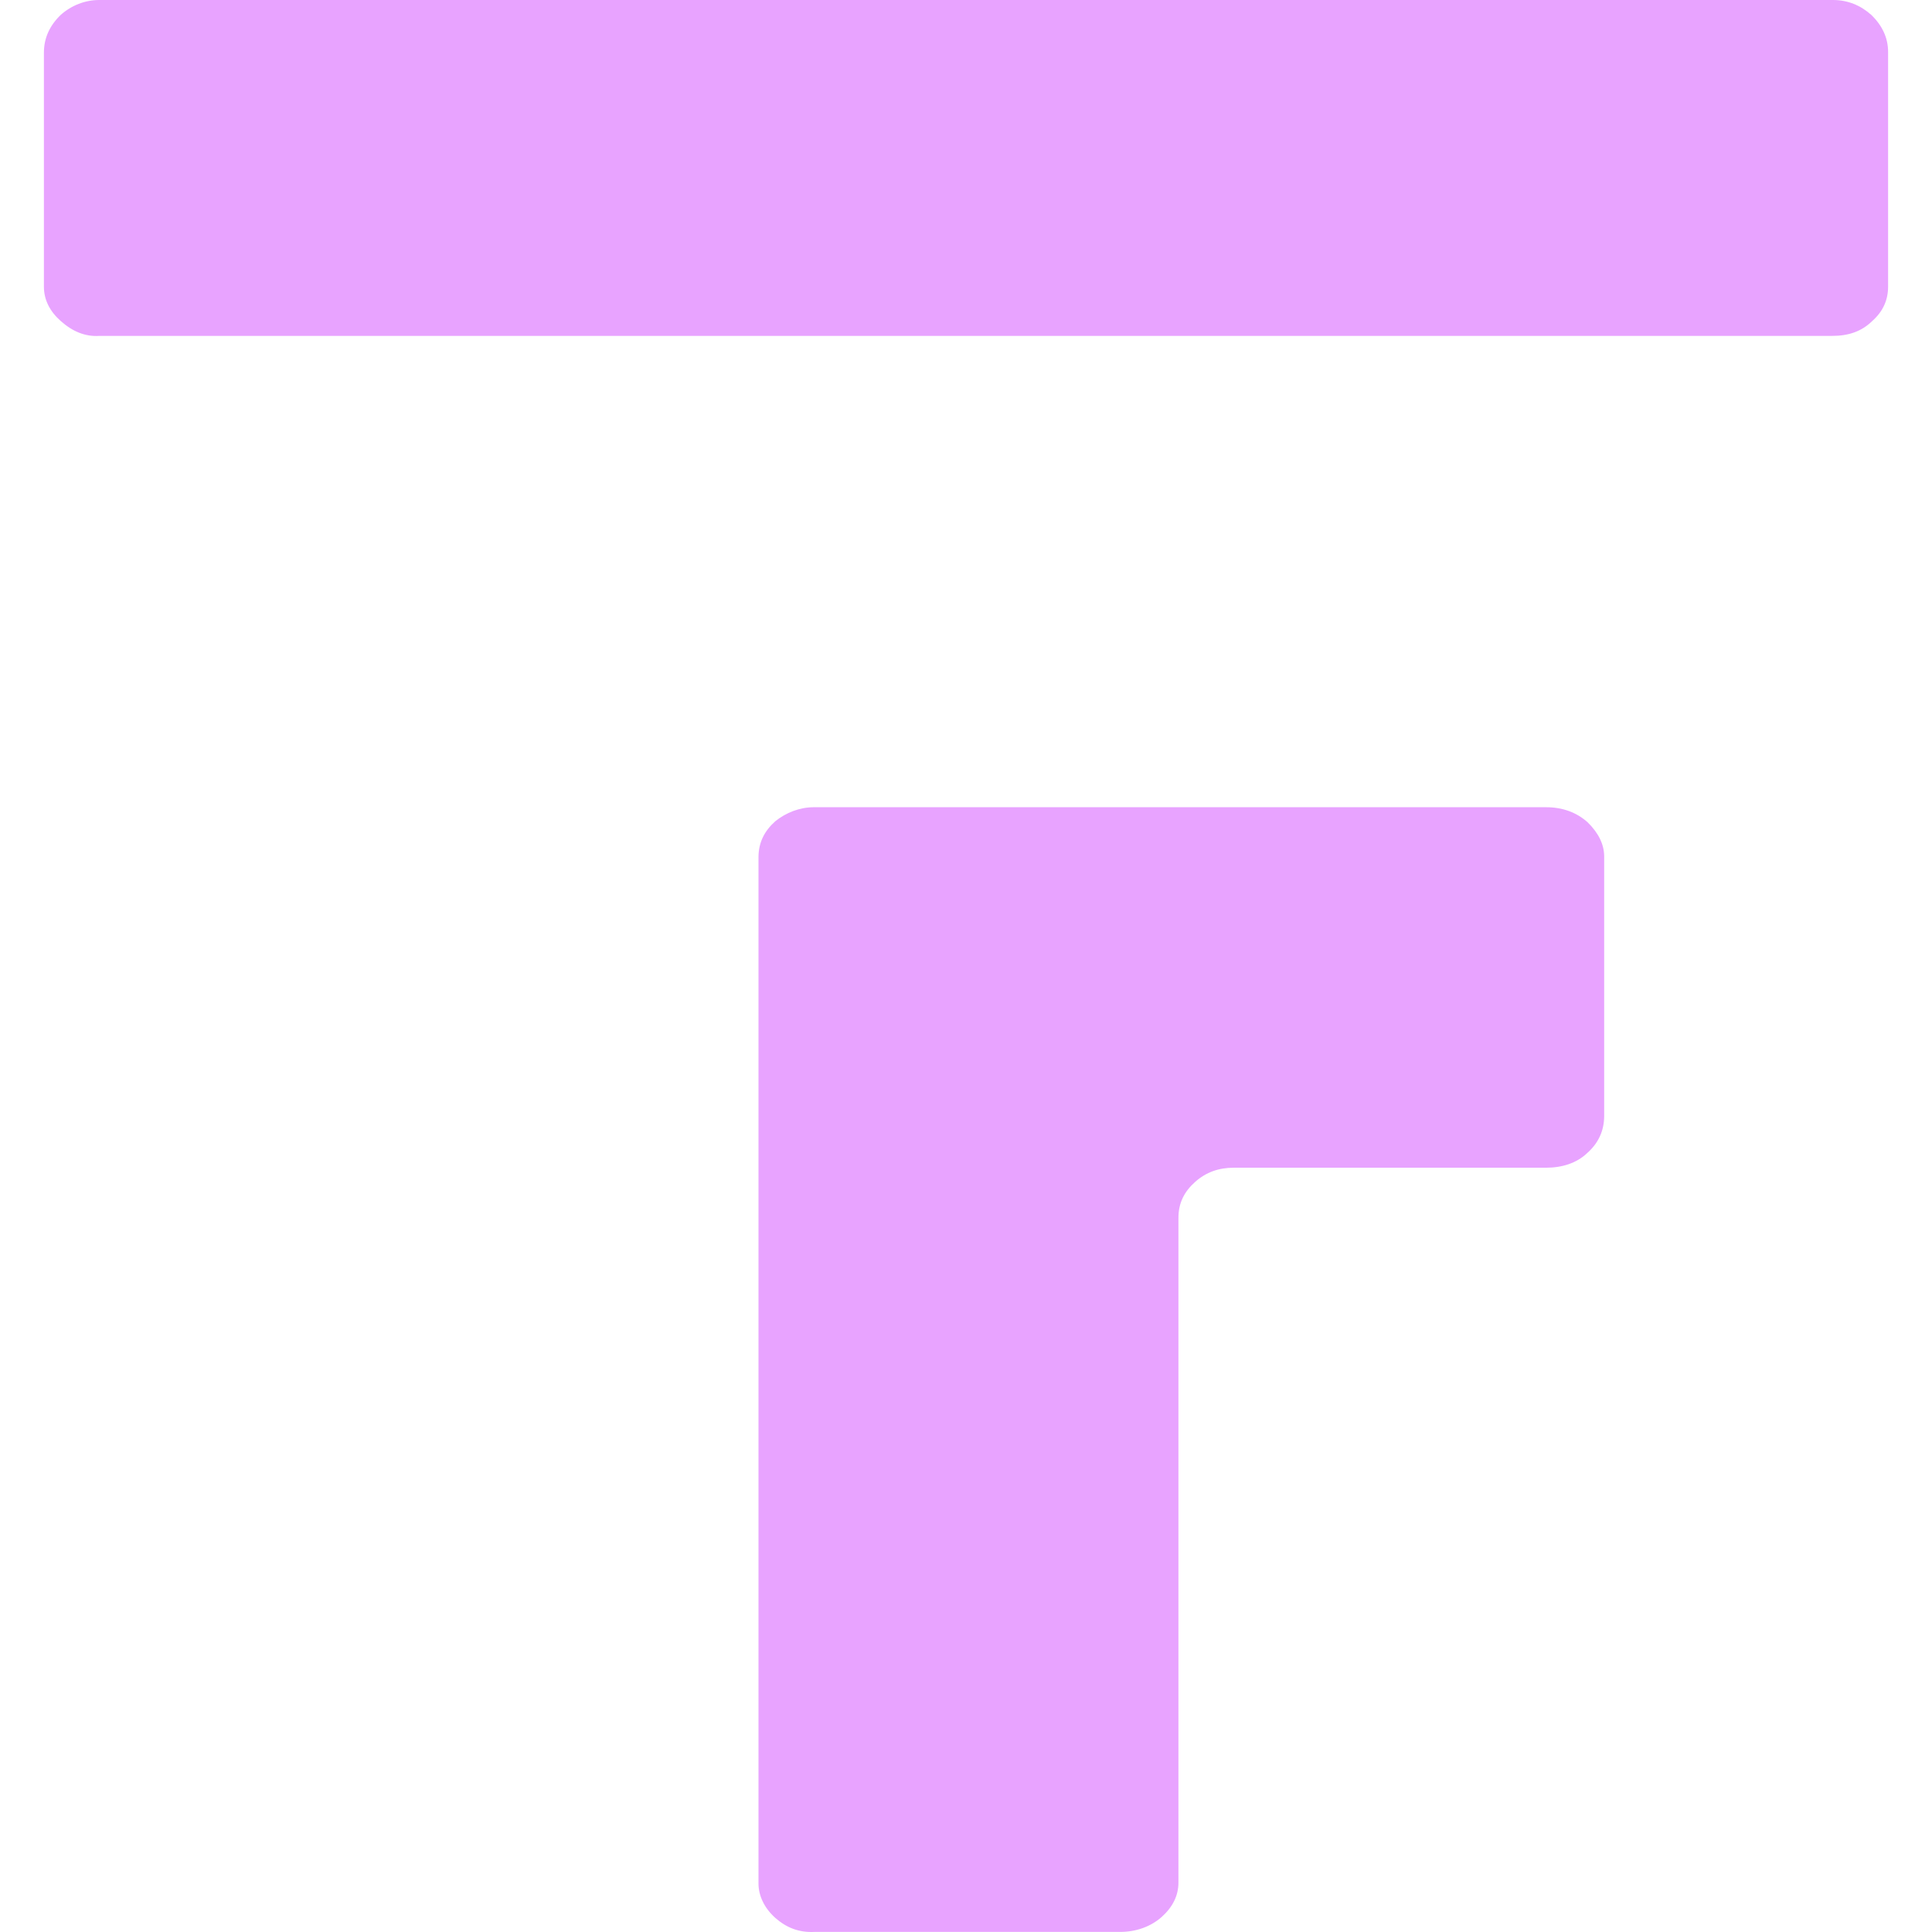 <svg width="22" height="22" viewBox="0 0 22 22" fill="none" xmlns="http://www.w3.org/2000/svg">
<path d="M0.691 3.655C0.567 3.545 0.5 3.414 0.5 3.264V0.601C0.5 0.431 0.567 0.29 0.691 0.17C0.814 0.06 0.971 0 1.129 0H20.872C21.04 0 21.186 0.06 21.309 0.17C21.433 0.29 21.5 0.431 21.5 0.591V3.264C21.5 3.414 21.444 3.545 21.32 3.655C21.197 3.775 21.051 3.825 20.86 3.825H1.129C0.971 3.835 0.825 3.775 0.691 3.655ZM8.828 21.839C8.705 21.729 8.637 21.588 8.637 21.448V9.763C8.637 9.593 8.705 9.462 8.828 9.352C8.952 9.252 9.109 9.192 9.266 9.192H17.605C17.796 9.192 17.953 9.252 18.077 9.362C18.2 9.482 18.267 9.613 18.267 9.753V12.707C18.267 12.877 18.2 13.017 18.077 13.127C17.953 13.247 17.785 13.297 17.605 13.297H14.047C13.879 13.297 13.733 13.348 13.61 13.458C13.486 13.568 13.419 13.698 13.419 13.868V21.438C13.419 21.588 13.351 21.719 13.228 21.829C13.104 21.939 12.936 21.999 12.757 21.999H9.277C9.098 22.009 8.952 21.949 8.828 21.839Z" fill="#E8A3FF"/>
</svg>
